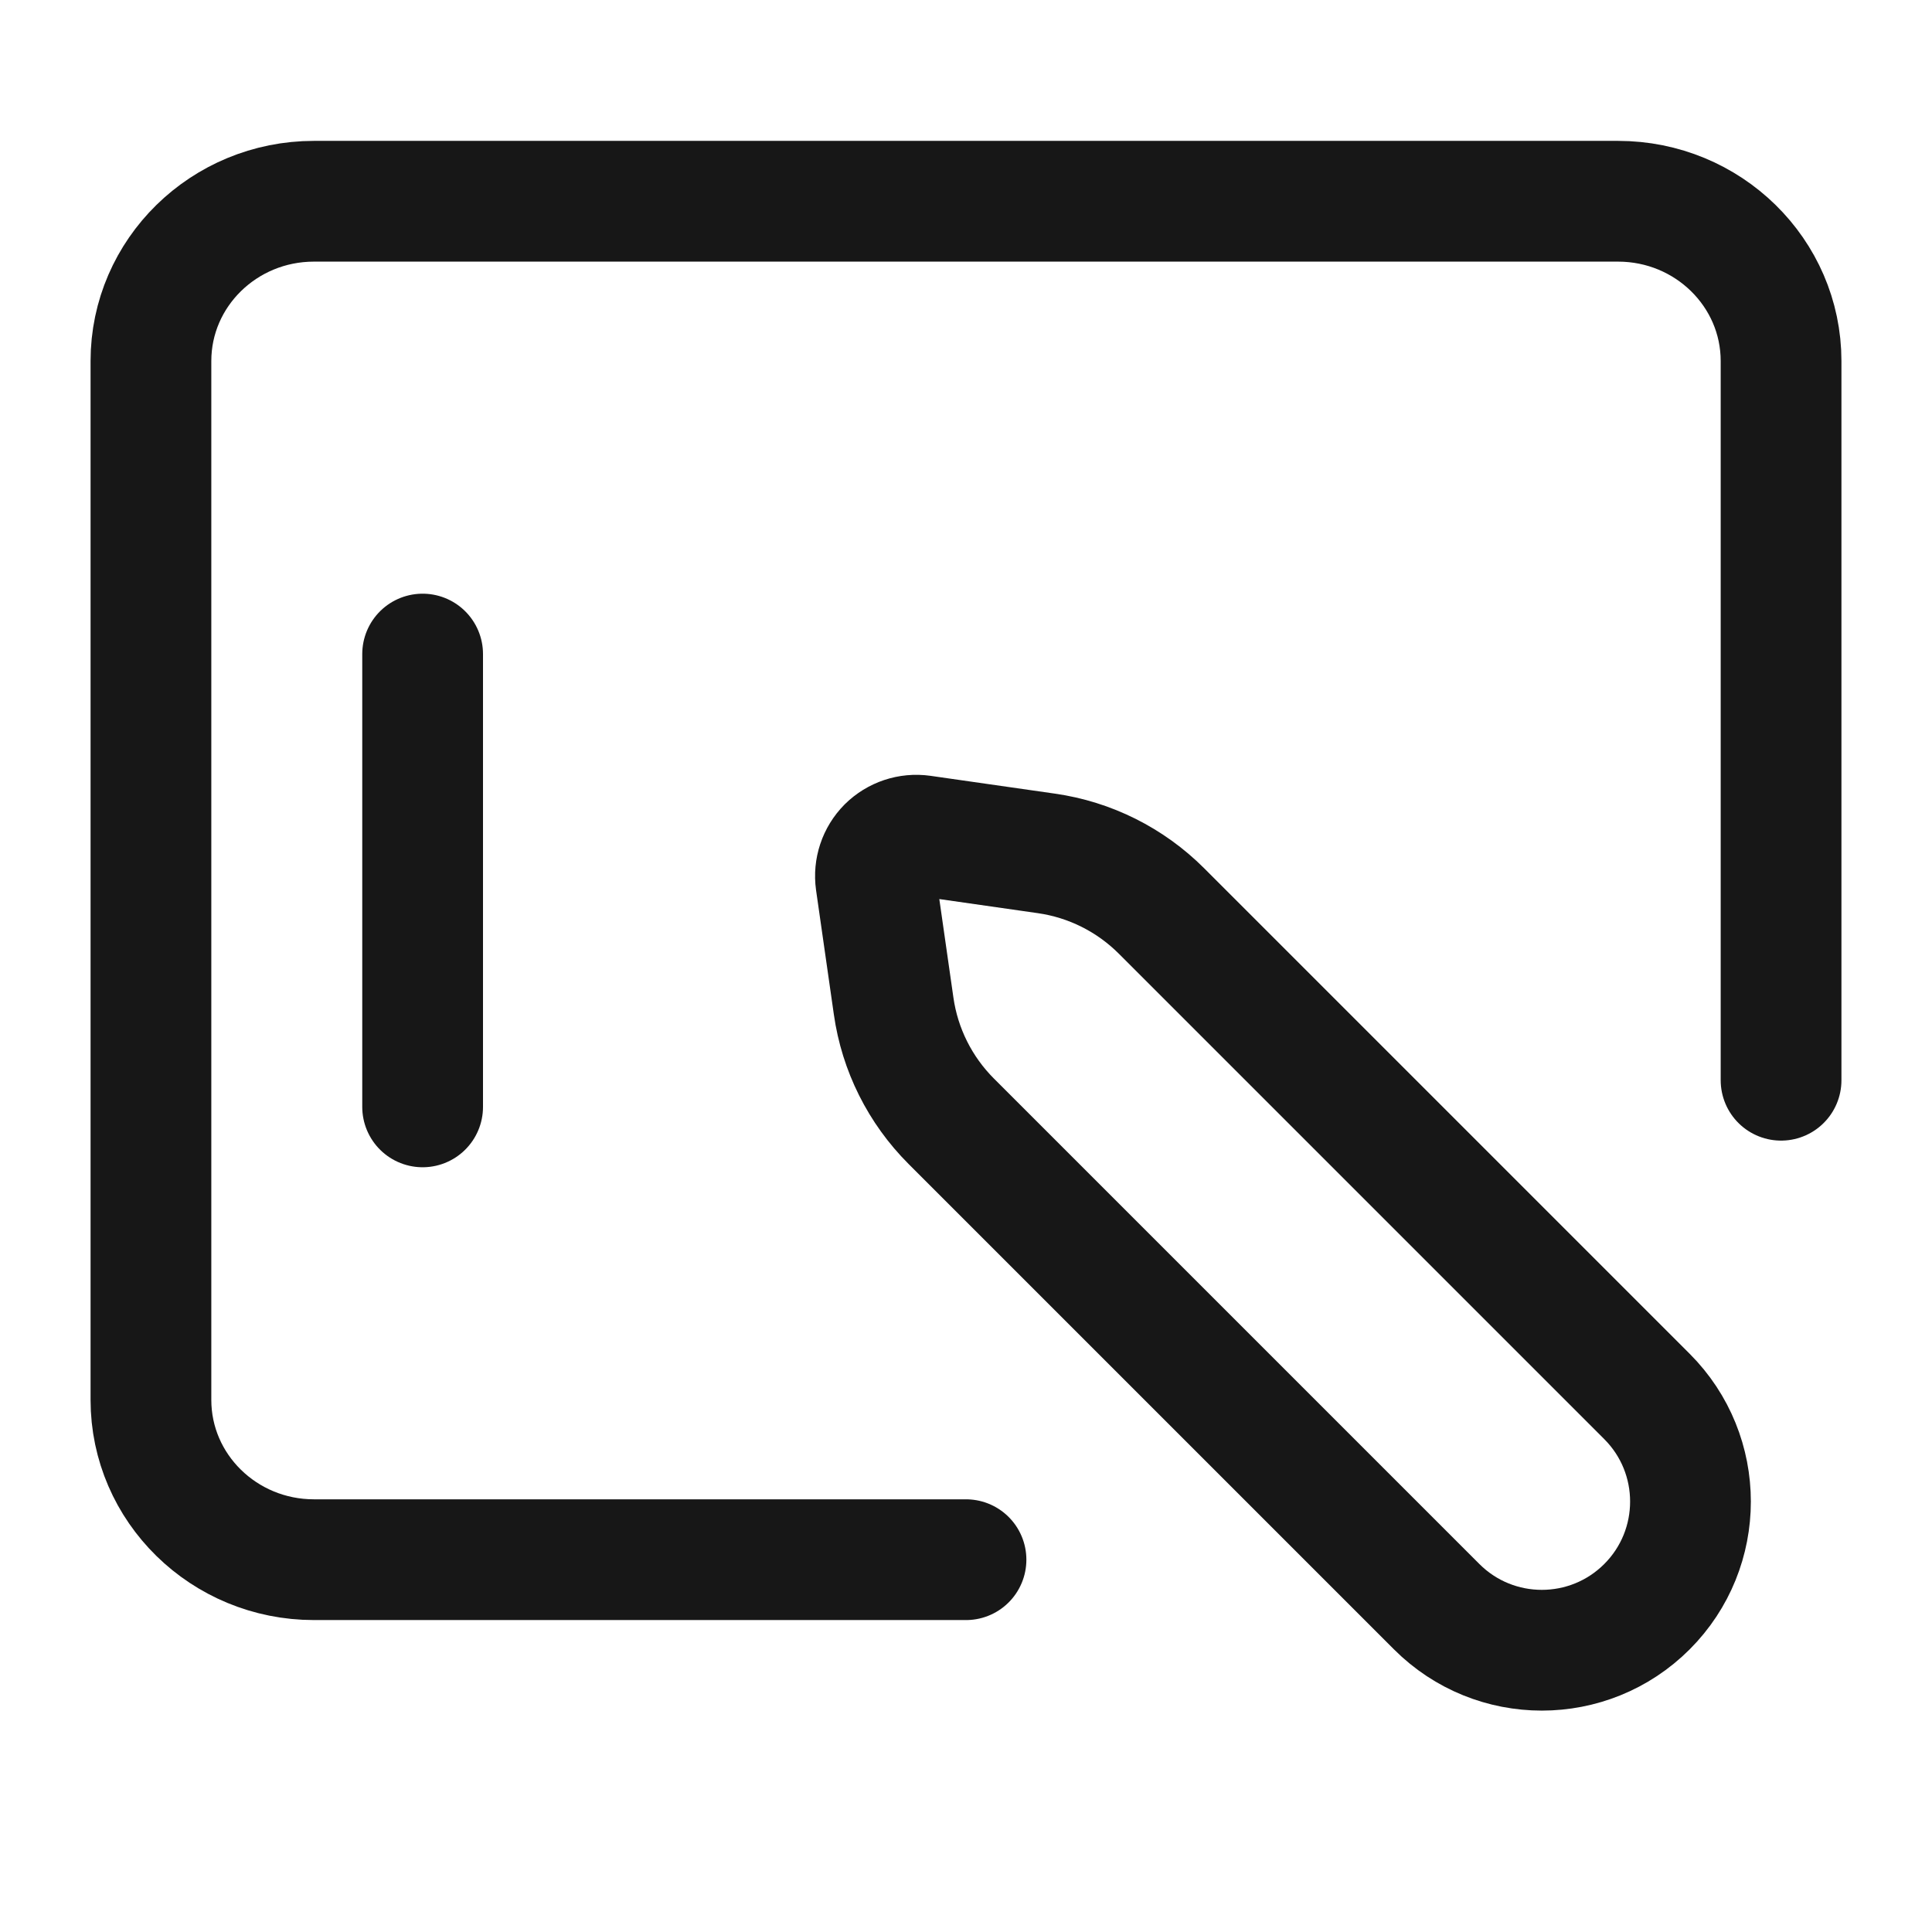 <svg width="24" height="24" viewBox="0 0 24 24" fill="none" xmlns="http://www.w3.org/2000/svg">
<path d="M22.125 13.419V4.485C22.125 3.389 21.218 2.5 20.1 2.5H3.9C2.782 2.5 1.875 3.389 1.875 4.485V17.39C1.875 18.486 2.782 19.375 3.9 19.375H12" stroke="#171717" stroke-width="1.5" stroke-linecap="round" stroke-linejoin="round"/>
<path fill-rule="evenodd" clip-rule="evenodd" d="M14.429 11.317L20.459 17.347C21.18 18.068 21.18 19.238 20.459 19.959C19.738 20.68 18.568 20.68 17.847 19.959L11.817 13.929C11.429 13.541 11.178 13.039 11.101 12.497L10.88 10.953C10.858 10.795 10.911 10.636 11.023 10.523C11.136 10.411 11.295 10.358 11.453 10.38L12.997 10.601C13.539 10.678 14.041 10.929 14.429 11.317Z" stroke="#171717" stroke-width="1.5" stroke-linecap="round" stroke-linejoin="round"/>
<path d="M5.25 13.75V8.125" stroke="#171717" stroke-width="1.5" stroke-linecap="round" stroke-linejoin="round"/>
</svg>
